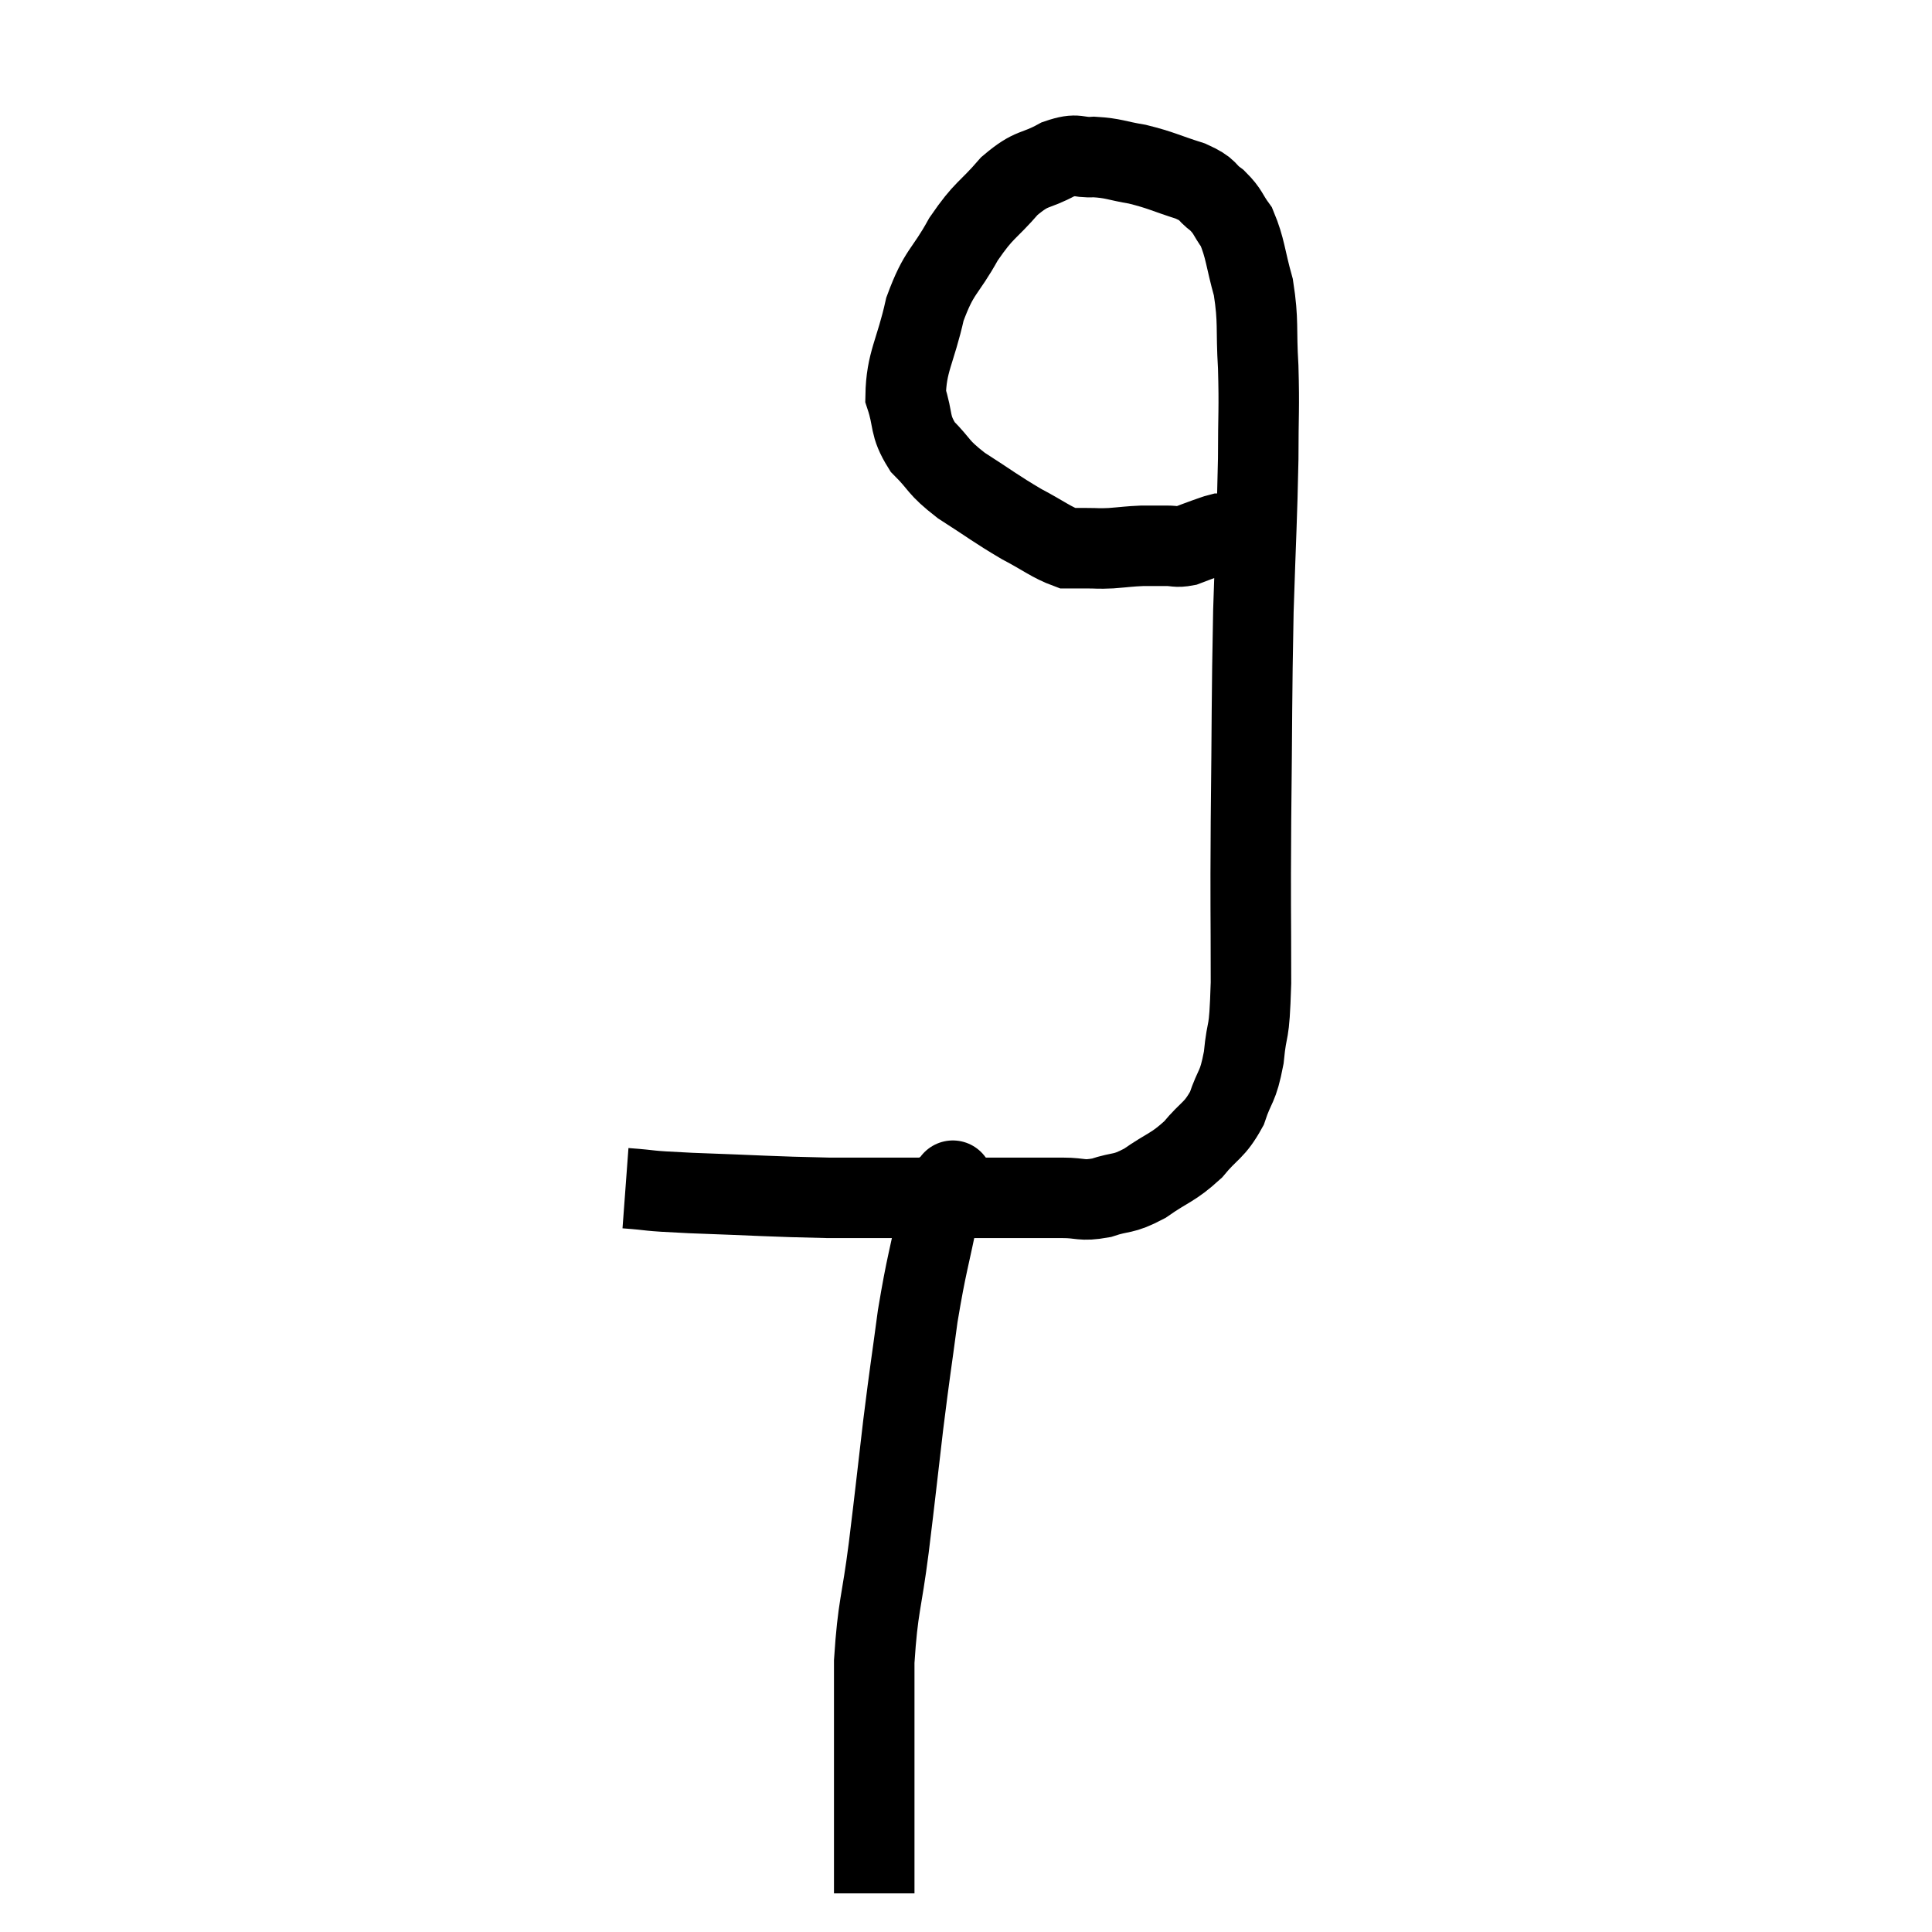 <svg width="48" height="48" viewBox="0 0 48 48" xmlns="http://www.w3.org/2000/svg"><path d="M 15.54 29.52 C 16.35 29.58, 15.9 29.58, 17.16 29.64 C 18.87 29.7, 19.125 29.73, 20.58 29.76 C 21.78 29.76, 21.825 29.76, 22.98 29.76 C 24.09 29.76, 24.345 29.76, 25.2 29.76 C 25.8 29.76, 25.86 29.76, 26.4 29.76 C 26.88 29.76, 26.85 29.85, 27.36 29.76 C 27.9 29.58, 27.87 29.7, 28.44 29.4 C 29.04 28.98, 29.13 29.025, 29.64 28.56 C 30.06 28.05, 30.165 28.11, 30.48 27.54 C 30.69 26.91, 30.75 27.06, 30.9 26.28 C 30.99 25.35, 31.035 25.89, 31.08 24.42 C 31.08 22.41, 31.065 22.71, 31.08 20.4 C 31.11 17.79, 31.095 17.43, 31.14 15.18 C 31.2 13.29, 31.23 12.915, 31.26 11.4 C 31.26 10.26, 31.29 10.185, 31.26 9.12 C 31.2 8.13, 31.275 8.01, 31.14 7.14 C 30.93 6.39, 30.945 6.18, 30.72 5.64 C 30.48 5.31, 30.525 5.265, 30.24 4.98 C 29.91 4.74, 30.075 4.725, 29.58 4.5 C 28.92 4.29, 28.86 4.23, 28.26 4.08 C 27.72 3.99, 27.675 3.93, 27.18 3.9 C 26.73 3.93, 26.805 3.78, 26.28 3.96 C 25.68 4.29, 25.665 4.125, 25.08 4.62 C 24.51 5.28, 24.465 5.175, 23.94 5.94 C 23.46 6.81, 23.34 6.705, 22.98 7.68 C 22.74 8.76, 22.515 8.985, 22.5 9.84 C 22.71 10.47, 22.575 10.545, 22.92 11.1 C 23.4 11.58, 23.265 11.58, 23.88 12.06 C 24.63 12.54, 24.72 12.63, 25.38 13.02 C 25.95 13.32, 26.115 13.47, 26.52 13.62 C 26.76 13.62, 26.73 13.62, 27 13.62 C 27.3 13.62, 27.255 13.635, 27.6 13.62 C 27.99 13.59, 28.035 13.575, 28.38 13.56 C 28.68 13.56, 28.71 13.56, 28.98 13.56 C 29.22 13.56, 29.22 13.605, 29.46 13.56 C 29.7 13.47, 29.73 13.455, 29.94 13.38 C 30.12 13.32, 30.18 13.29, 30.3 13.26 C 30.36 13.26, 30.315 13.26, 30.42 13.26 C 30.57 13.26, 30.645 13.26, 30.72 13.26 C 30.72 13.26, 30.645 13.26, 30.72 13.26 C 30.87 13.26, 30.9 13.26, 31.02 13.26 C 31.11 13.26, 31.155 13.26, 31.2 13.26 L 31.2 13.26" fill="none" stroke="black" stroke-width="2"></path><path d="M 23.64 29.4 C 23.64 29.4, 23.715 29.25, 23.64 29.4 C 23.49 29.7, 23.55 29.175, 23.34 30 C 23.07 31.35, 23.025 31.35, 22.8 32.7 C 22.62 34.05, 22.62 33.96, 22.44 35.4 C 22.26 36.93, 22.26 36.99, 22.08 38.46 C 21.9 39.87, 21.81 39.885, 21.72 41.28 C 21.72 42.66, 21.72 42.915, 21.72 44.04 C 21.72 44.91, 21.72 45.03, 21.72 45.78 C 21.72 46.41, 21.72 46.725, 21.72 47.04 C 21.72 47.04, 21.72 47.04, 21.72 47.04 L 21.72 47.04" fill="none" stroke="black" stroke-width="2"></path></svg>